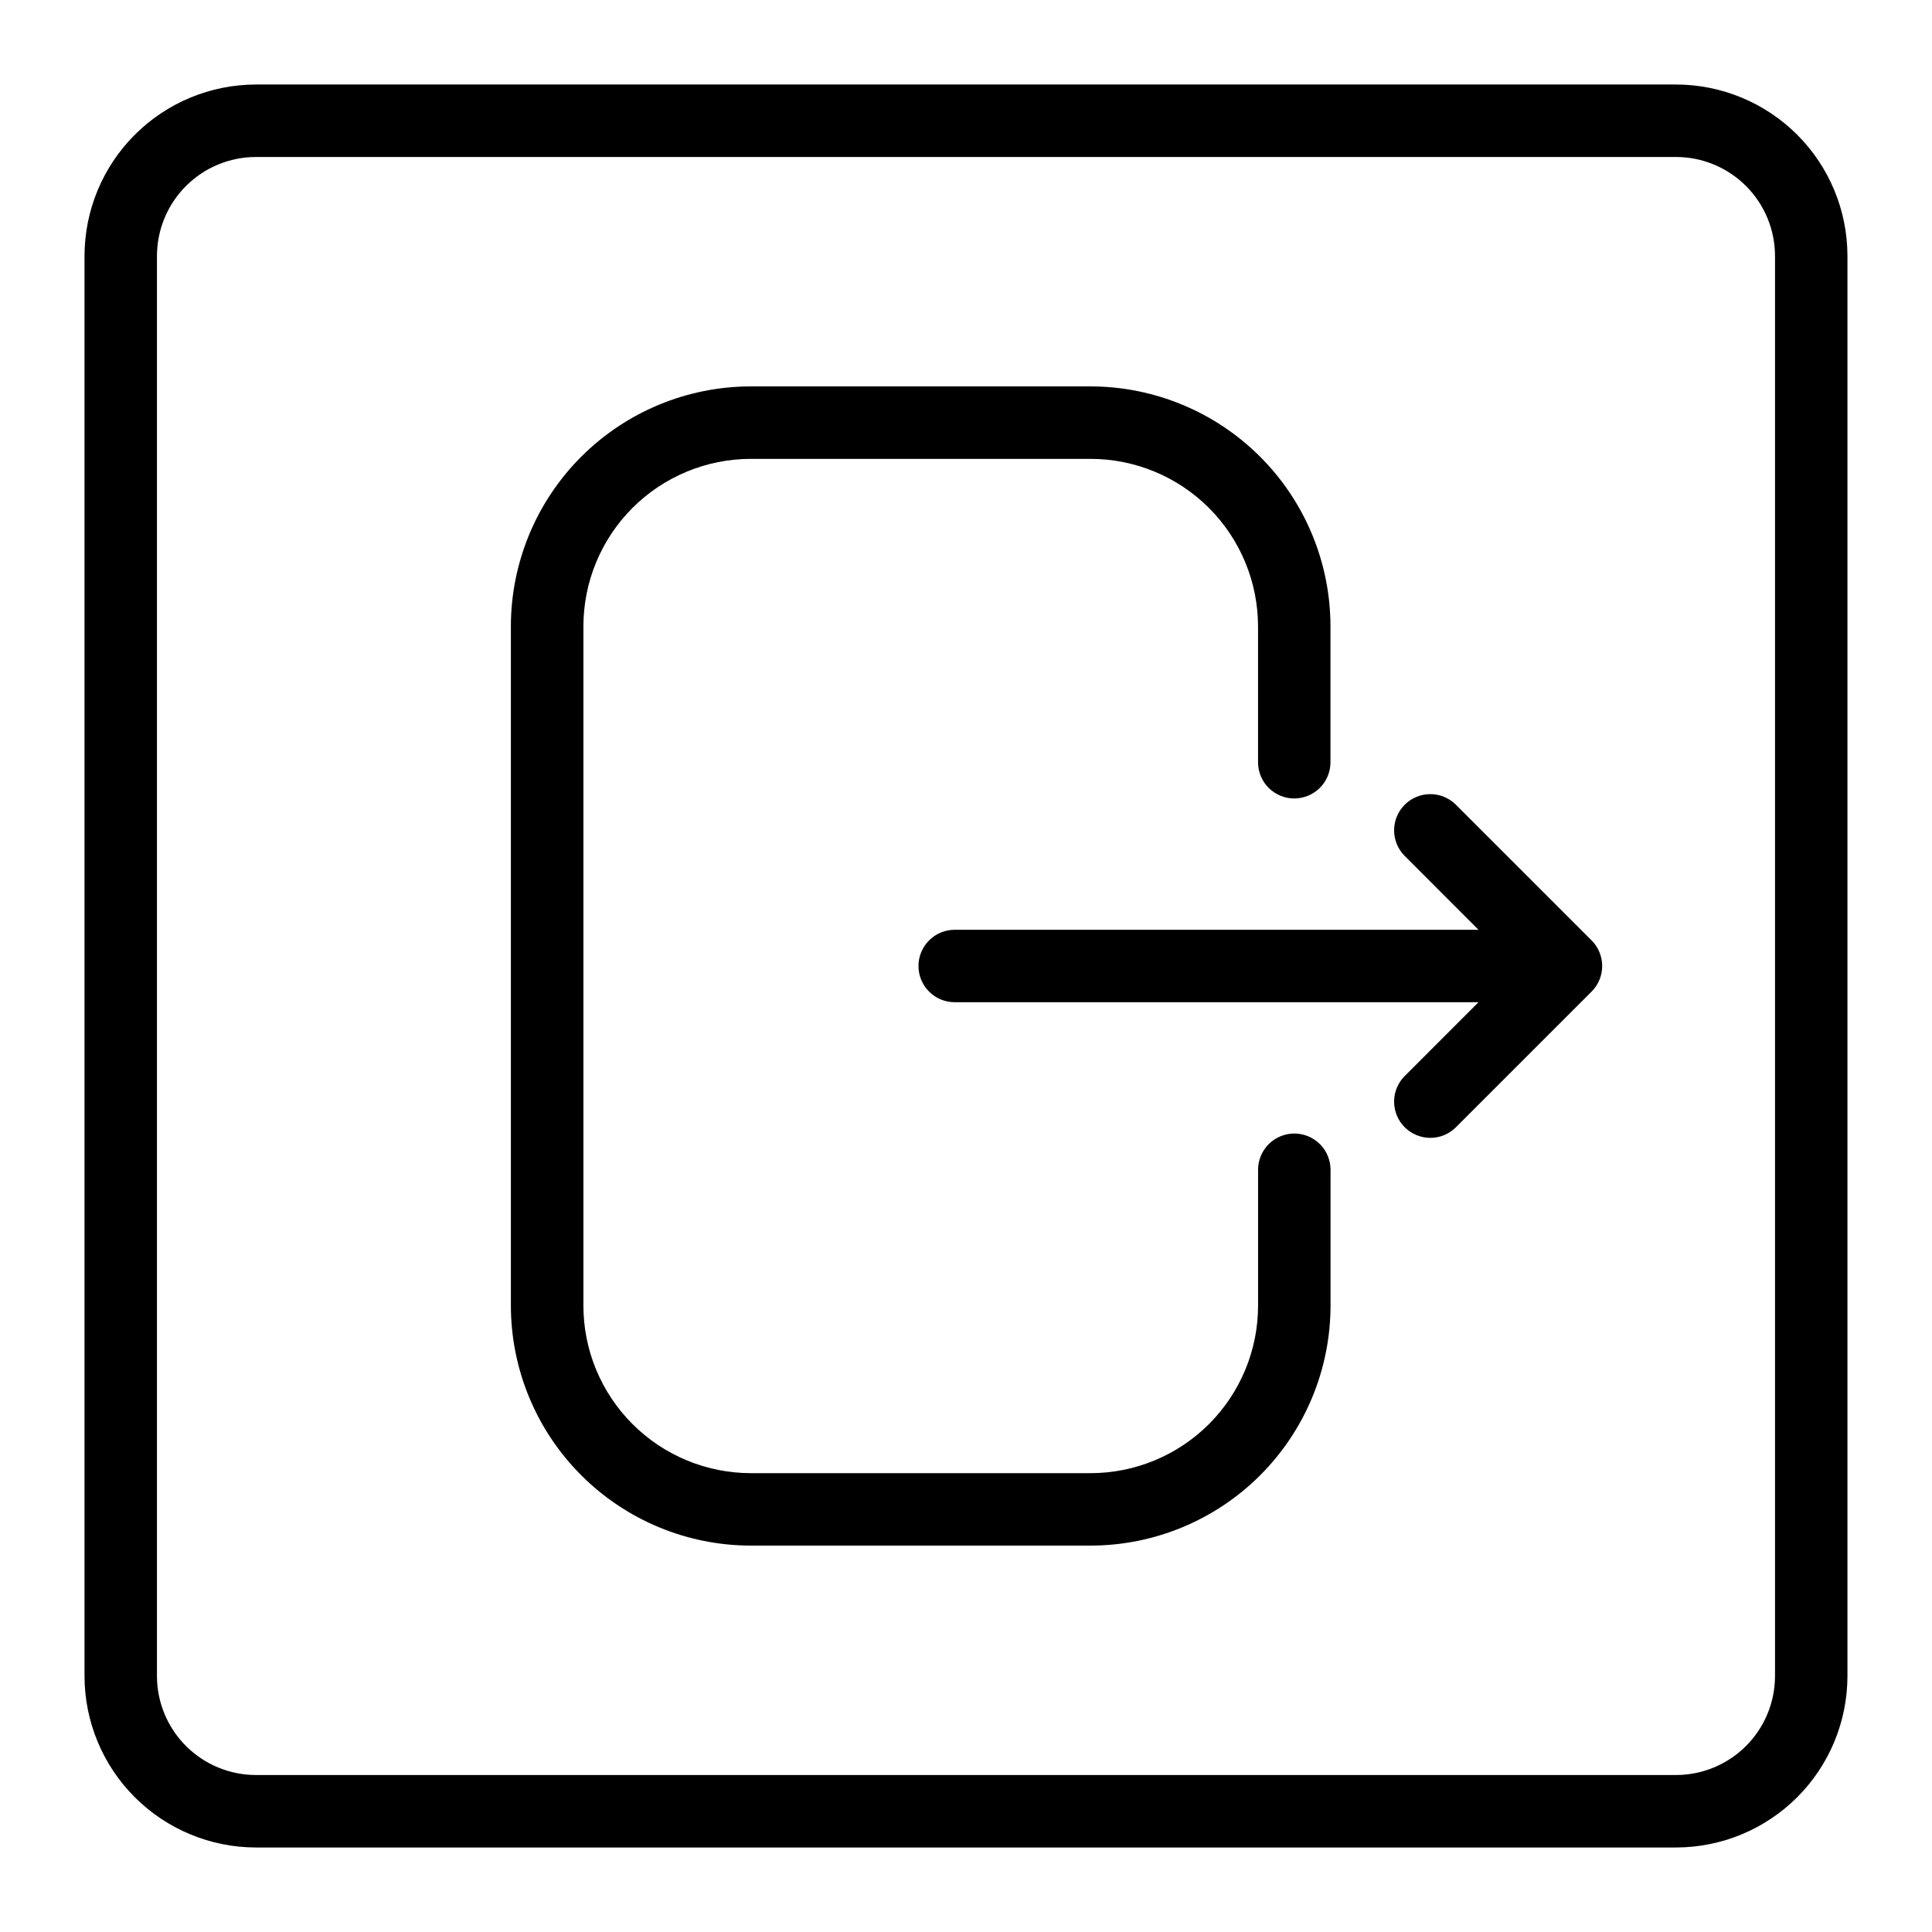 <svg width="63" height="63" viewBox="0 0 63 63" fill="none" xmlns="http://www.w3.org/2000/svg">
<path fill-rule="evenodd" clip-rule="evenodd" d="M54.652 2.756H8.347C6.865 2.757 5.443 3.347 4.395 4.395C3.346 5.443 2.757 6.865 2.756 8.348V54.653C2.757 56.135 3.346 57.557 4.395 58.605C5.443 59.653 6.865 60.243 8.347 60.244H54.652C56.135 60.243 57.556 59.653 58.605 58.605C59.653 57.557 60.242 56.135 60.243 54.653V8.348C60.242 6.865 59.653 5.443 58.605 4.395C57.556 3.347 56.135 2.757 54.652 2.756ZM57.881 54.653C57.88 55.509 57.54 56.33 56.935 56.935C56.329 57.54 55.508 57.881 54.652 57.881H8.347C7.491 57.881 6.67 57.54 6.065 56.935C5.459 56.33 5.119 55.509 5.118 54.653V8.348C5.119 7.491 5.459 6.67 6.065 6.065C6.67 5.46 7.491 5.119 8.347 5.119H54.652C55.508 5.119 56.329 5.46 56.935 6.065C57.54 6.67 57.88 7.491 57.881 8.348V54.653Z" fill="black"/>
<path fill-rule="evenodd" clip-rule="evenodd" d="M42.206 36.963C42.051 36.963 41.897 36.994 41.754 37.053C41.61 37.113 41.48 37.2 41.37 37.309C41.261 37.419 41.174 37.549 41.114 37.693C41.055 37.836 41.024 37.989 41.024 38.145V42.574C41.024 44.023 40.448 45.412 39.424 46.437C38.399 47.461 37.01 48.037 35.561 48.038H24.485C23.037 48.036 21.648 47.461 20.624 46.436C19.6 45.412 19.024 44.023 19.024 42.574V20.426C19.024 18.977 19.6 17.588 20.624 16.563C21.649 15.539 23.038 14.963 24.487 14.963H35.559C37.008 14.963 38.397 15.539 39.422 16.563C40.446 17.588 41.022 18.977 41.023 20.426V24.855C41.023 25.169 41.147 25.469 41.368 25.691C41.59 25.912 41.89 26.037 42.204 26.037C42.517 26.037 42.818 25.912 43.039 25.691C43.261 25.469 43.385 25.169 43.385 24.855V20.426C43.384 18.351 42.559 16.361 41.092 14.894C39.625 13.427 37.636 12.602 35.561 12.6H24.485C22.41 12.601 20.42 13.426 18.953 14.893C17.485 16.361 16.66 18.351 16.659 20.426V42.574C16.661 44.65 17.486 46.639 18.954 48.107C20.421 49.574 22.412 50.399 24.487 50.4H35.559C37.635 50.399 39.625 49.574 41.092 48.107C42.56 46.639 43.385 44.65 43.387 42.574V38.145C43.387 37.989 43.356 37.836 43.297 37.693C43.238 37.549 43.151 37.419 43.041 37.309C42.931 37.2 42.801 37.113 42.658 37.053C42.514 36.994 42.361 36.963 42.206 36.963Z" fill="black"/>
<path fill-rule="evenodd" clip-rule="evenodd" d="M47.47 26.236C47.248 26.017 46.949 25.895 46.637 25.896C46.325 25.897 46.027 26.021 45.806 26.241C45.586 26.462 45.461 26.76 45.46 27.072C45.459 27.383 45.58 27.683 45.799 27.905L48.212 30.319H31.131C30.818 30.319 30.518 30.443 30.296 30.665C30.075 30.886 29.95 31.187 29.95 31.5C29.95 31.813 30.075 32.114 30.296 32.335C30.518 32.557 30.818 32.681 31.131 32.681H48.212L45.799 35.095C45.58 35.317 45.459 35.617 45.46 35.928C45.461 36.24 45.586 36.538 45.806 36.759C46.027 36.979 46.325 37.103 46.637 37.104C46.949 37.105 47.248 36.983 47.47 36.764L51.9 32.335C52.121 32.113 52.245 31.813 52.245 31.5C52.245 31.187 52.121 30.887 51.9 30.665L47.47 26.236Z" fill="black"/>
</svg>
